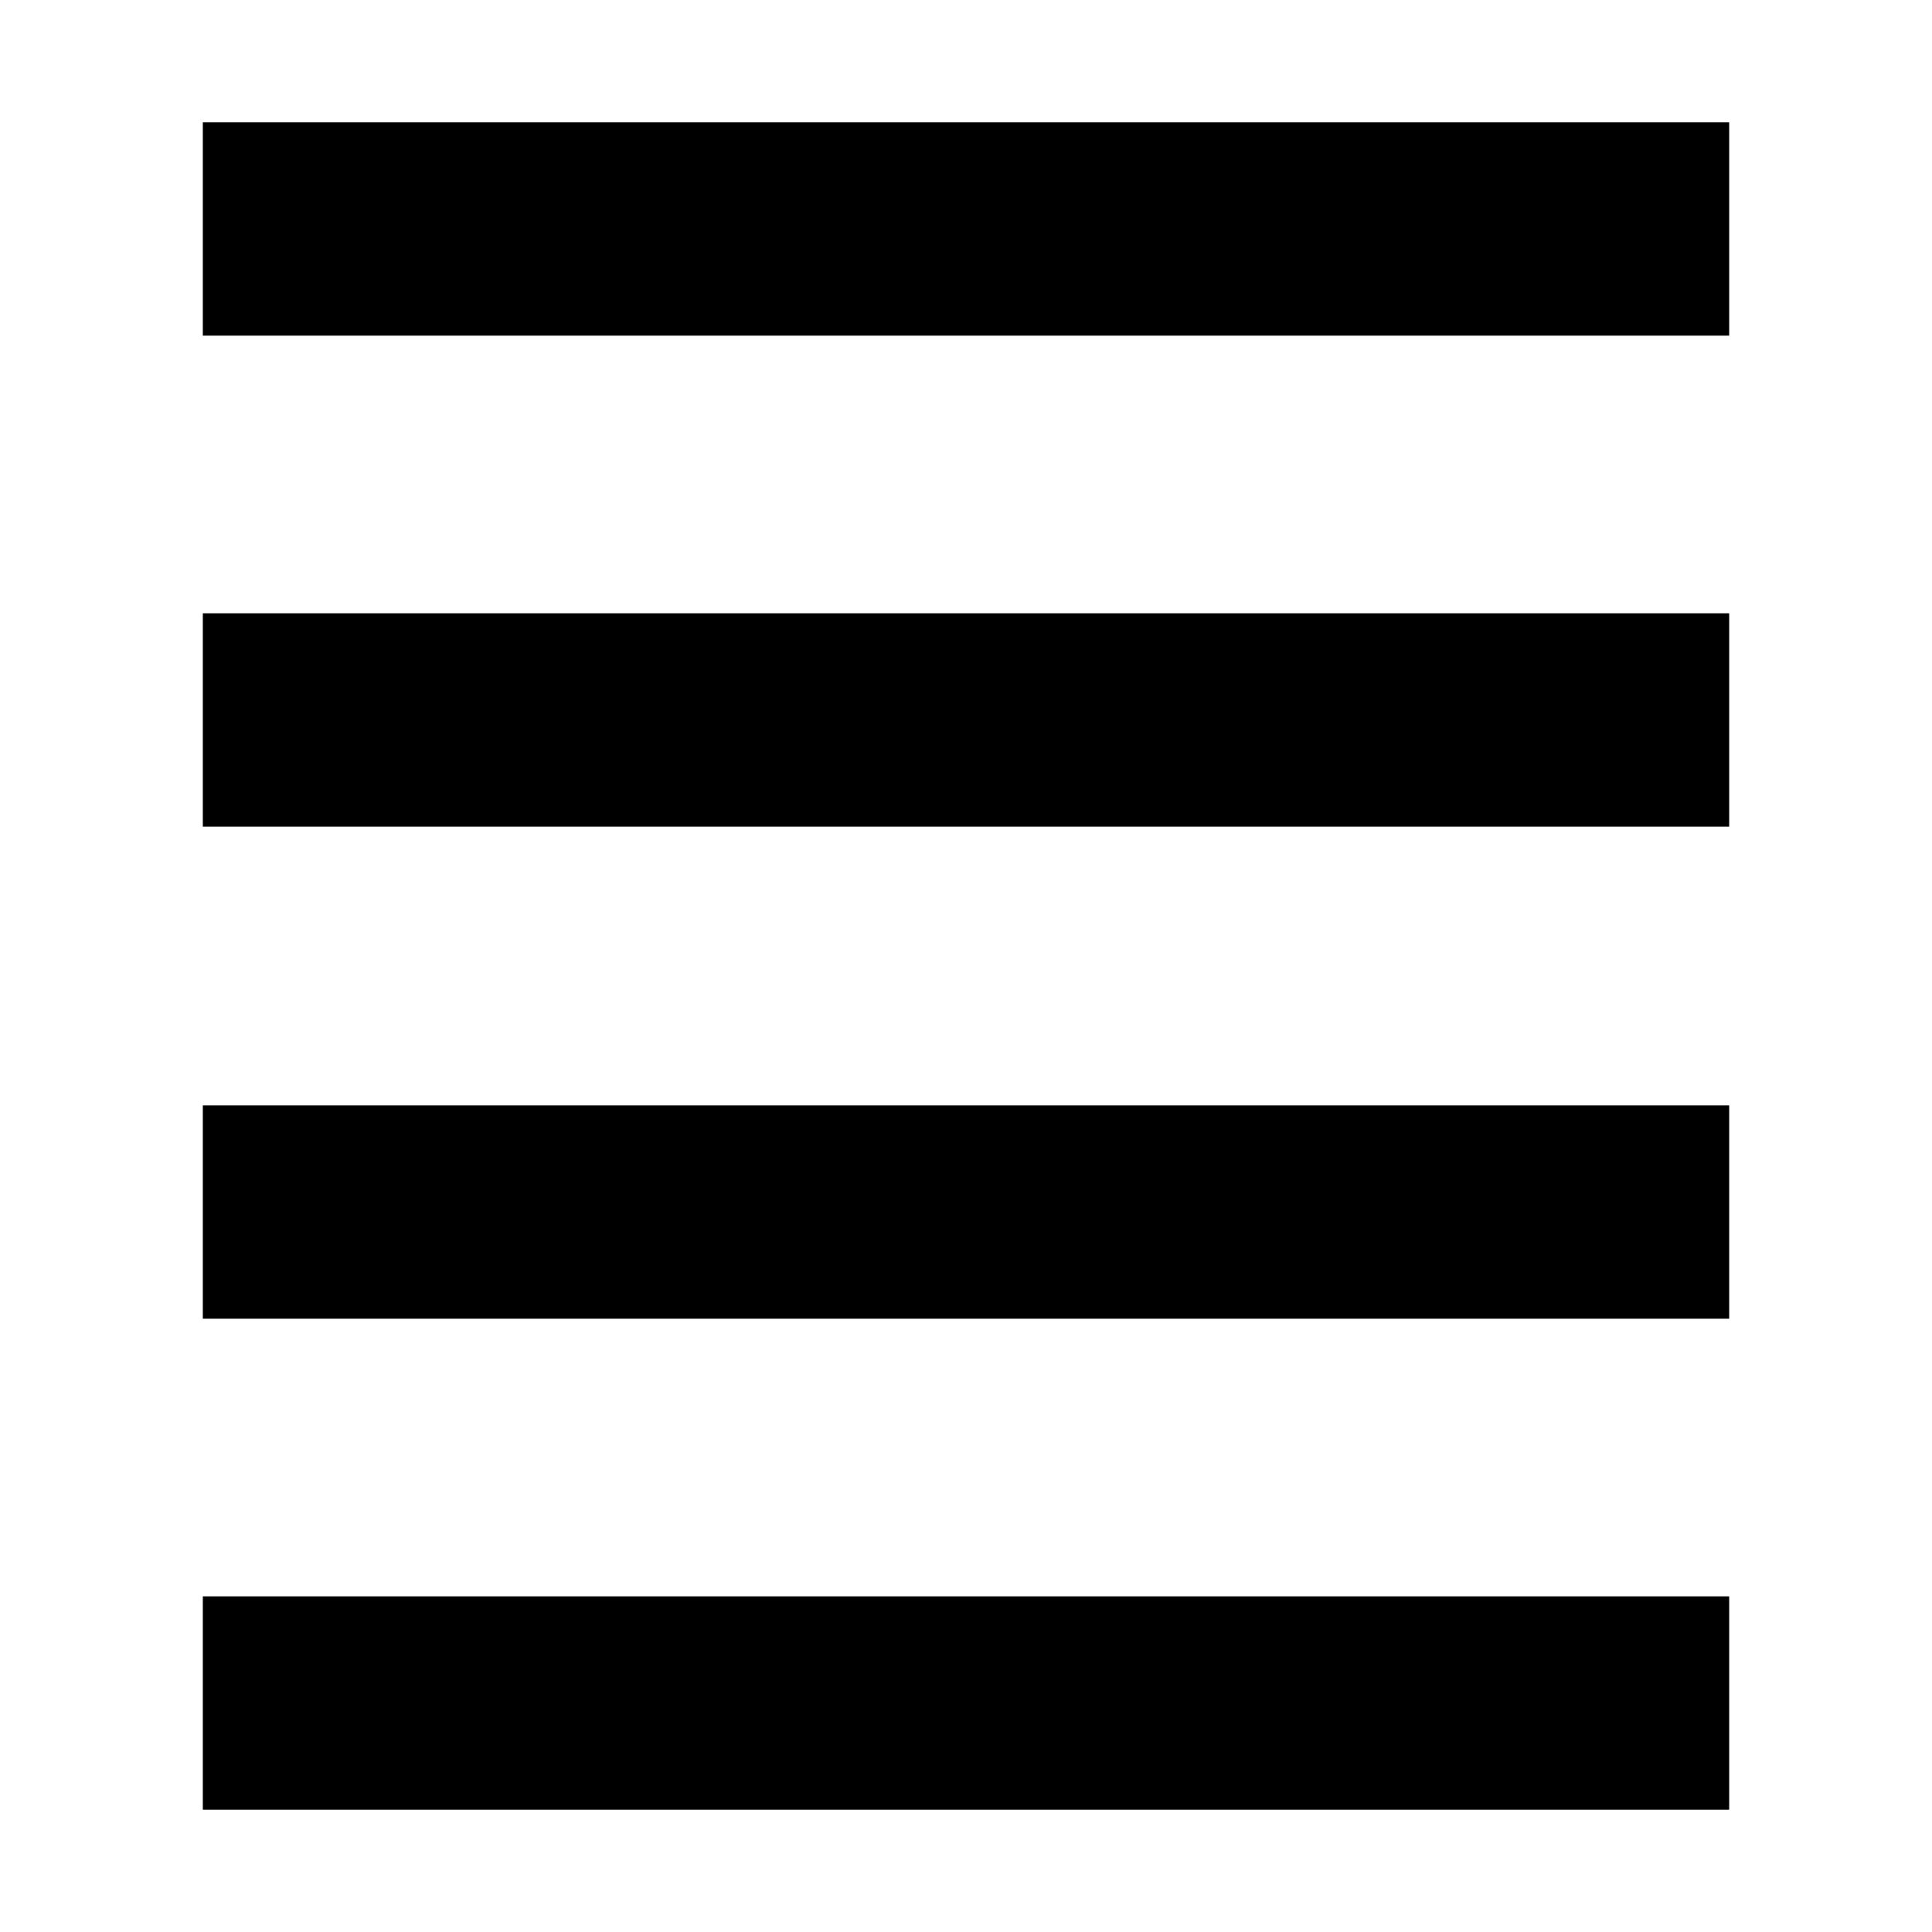 <svg xmlns="http://www.w3.org/2000/svg" height="24" viewBox="0 -960 960 960" width="24"><path d="M100.782-60.782v-106.001h758.436v106.001H100.782Zm0-243.956V-410.74h758.436v106.002H100.782Zm0-244.522v-106.002h758.436v106.002H100.782Zm0-243.957v-106.001h758.436v106.001H100.782Z"/></svg>